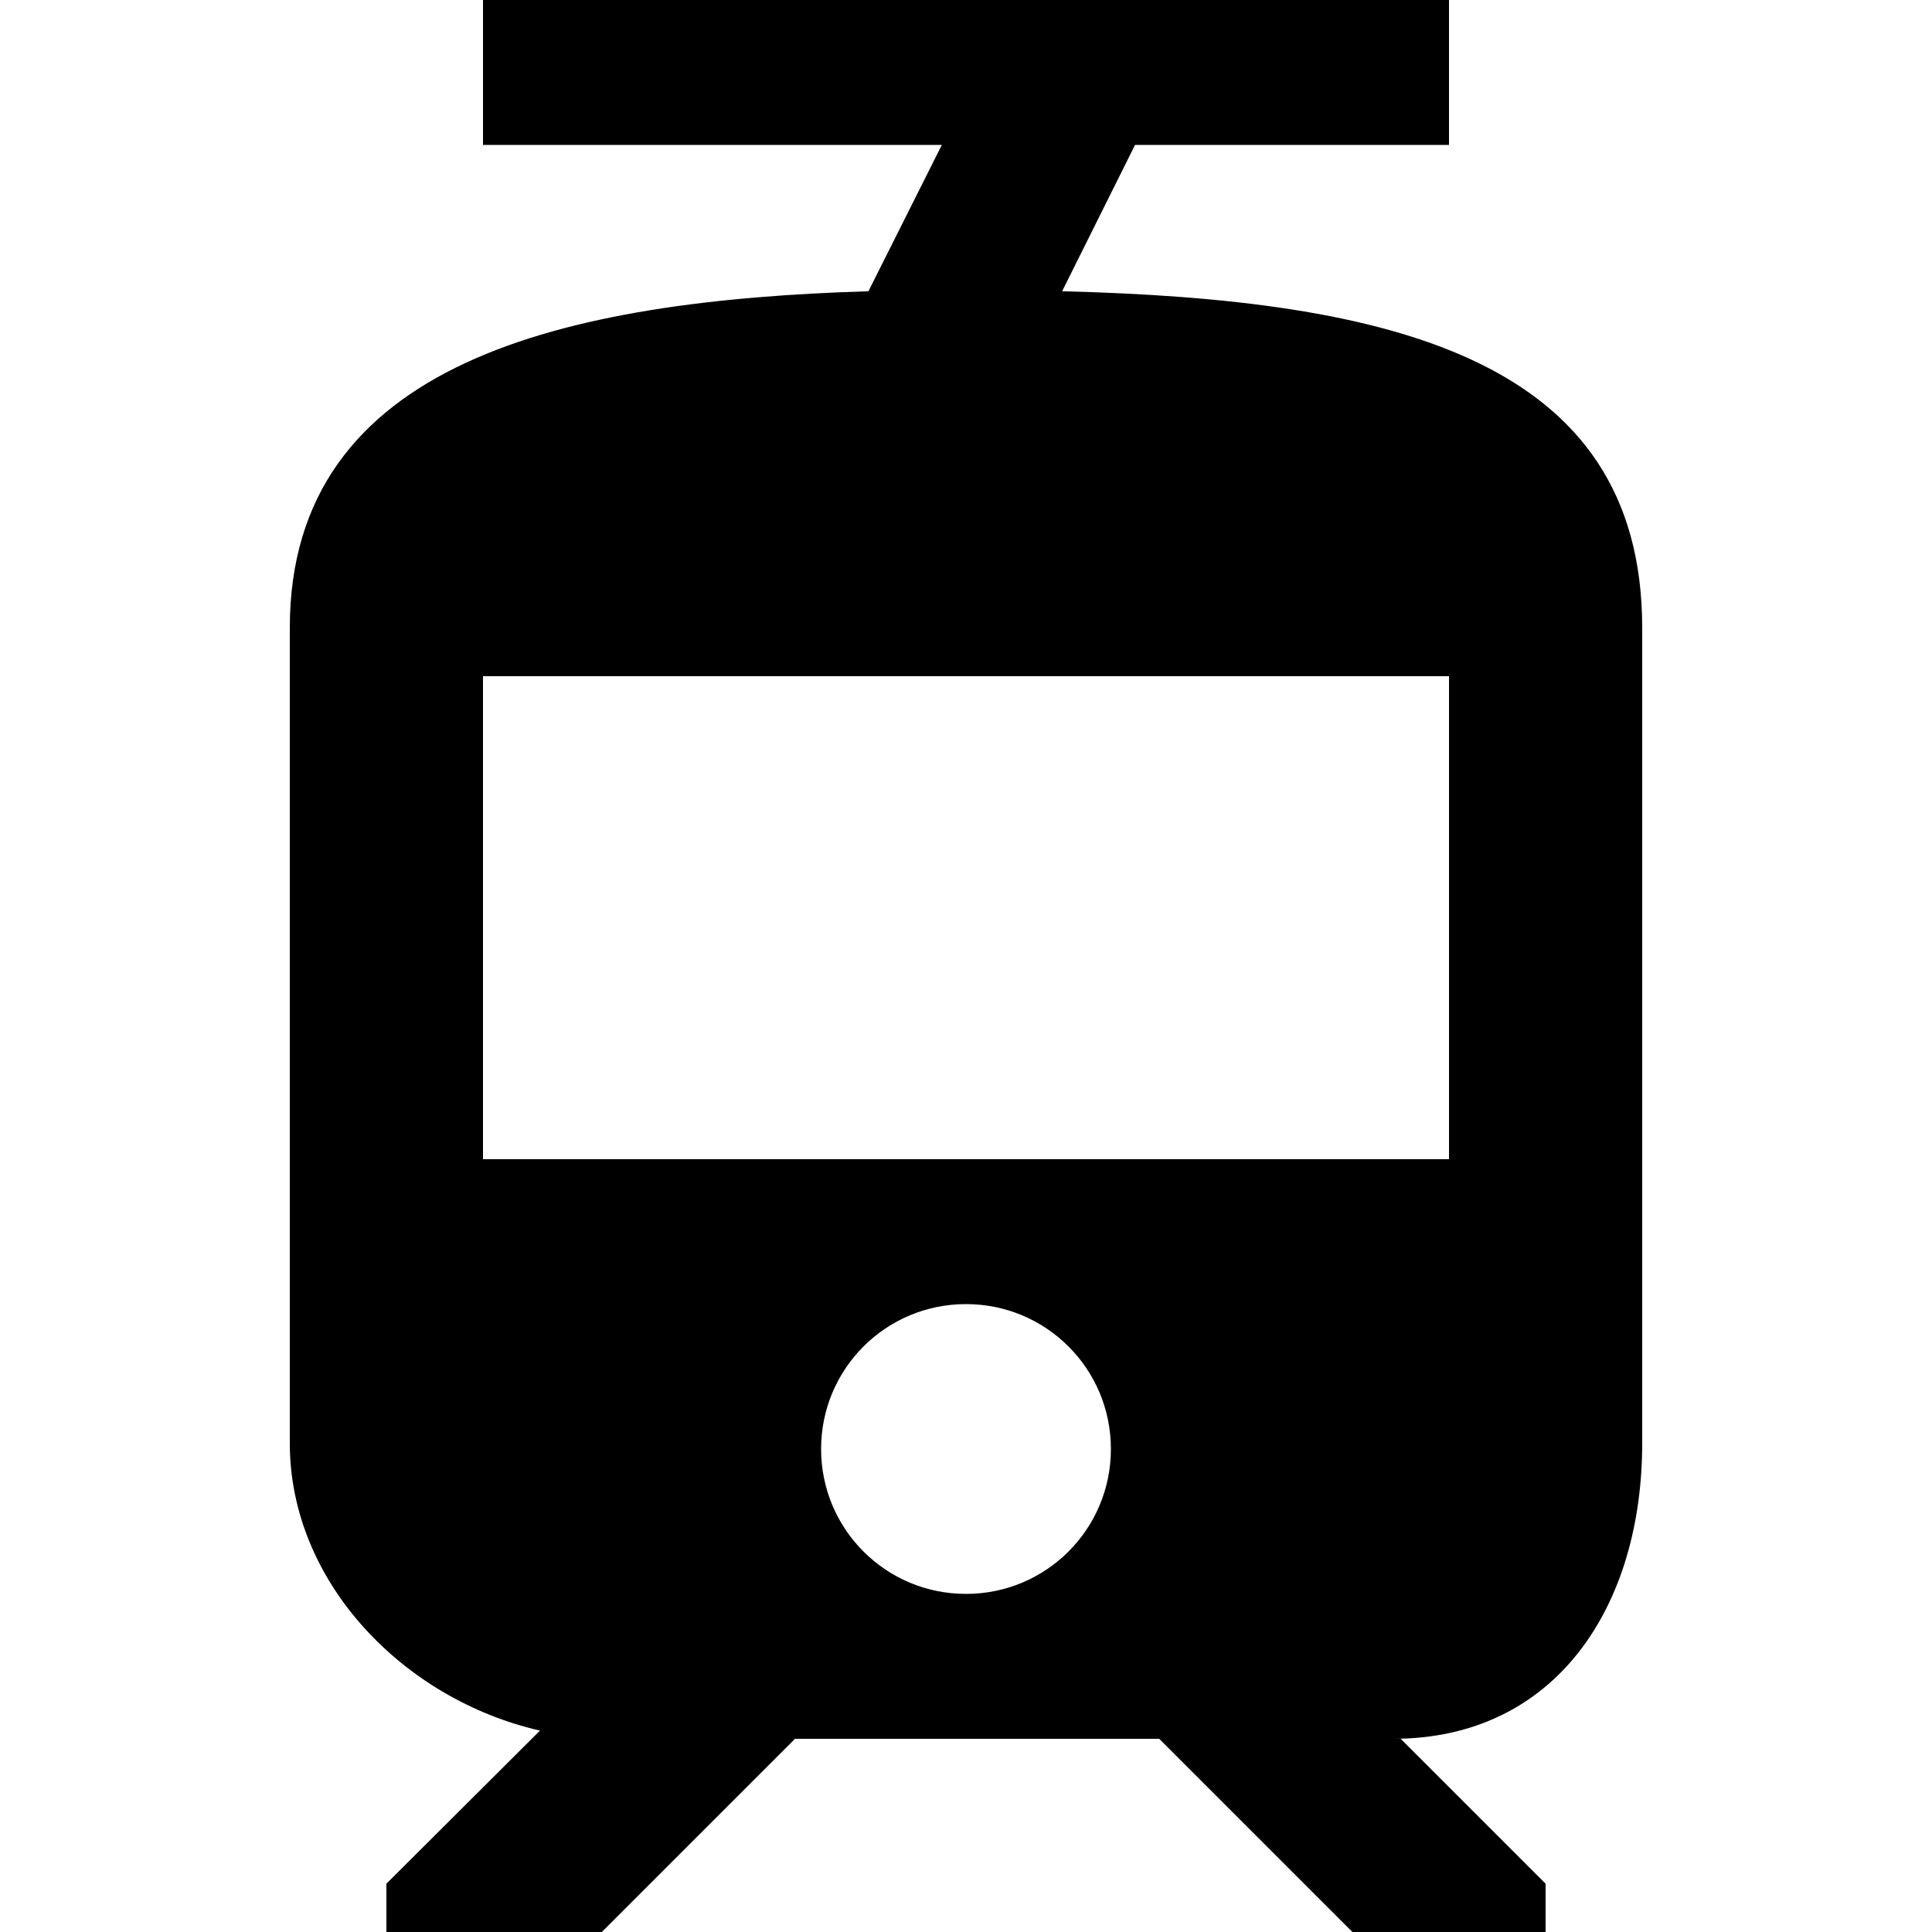 <?xml version="1.0" encoding="iso-8859-1"?>
<!-- Generator: Adobe Illustrator 19.0.0, SVG Export Plug-In . SVG Version: 6.00 Build 0)  -->
<svg version="1.1" id="Capa_1" xmlns="http://www.w3.org/2000/svg" xmlns:xlink="http://www.w3.org/1999/xlink" x="0px" y="0px"
	 viewBox="0 0 426.667 426.667" style="enable-background:new 0 0 426.667 426.667;" xml:space="preserve">
<g>
	<g>
		<path d="M234.56,64.32L250.667,32H320V0H106.667v32H208l-16.213,32.32C125.013,66.347,64,79.68,64,138.667V318.72
			c0,30.827,25.28,56.64,55.253,63.467L85.333,416v10.667h47.573L175.573,384H256l42.667,42.667h42.667V416l-32-32h-1.707
			c36.053,0,55.04-29.333,55.04-65.28V138.667C362.667,79.04,306.987,66.133,234.56,64.32z M213.333,352c-17.707,0-32-14.293-32-32
			s14.293-32,32-32s32,14.293,32,32S231.04,352,213.333,352z M320,256H106.667V149.333H320V256z"/>
	</g>
</g>
<g>
</g>
<g>
</g>
<g>
</g>
<g>
</g>
<g>
</g>
<g>
</g>
<g>
</g>
<g>
</g>
<g>
</g>
<g>
</g>
<g>
</g>
<g>
</g>
<g>
</g>
<g>
</g>
<g>
</g>
</svg>
